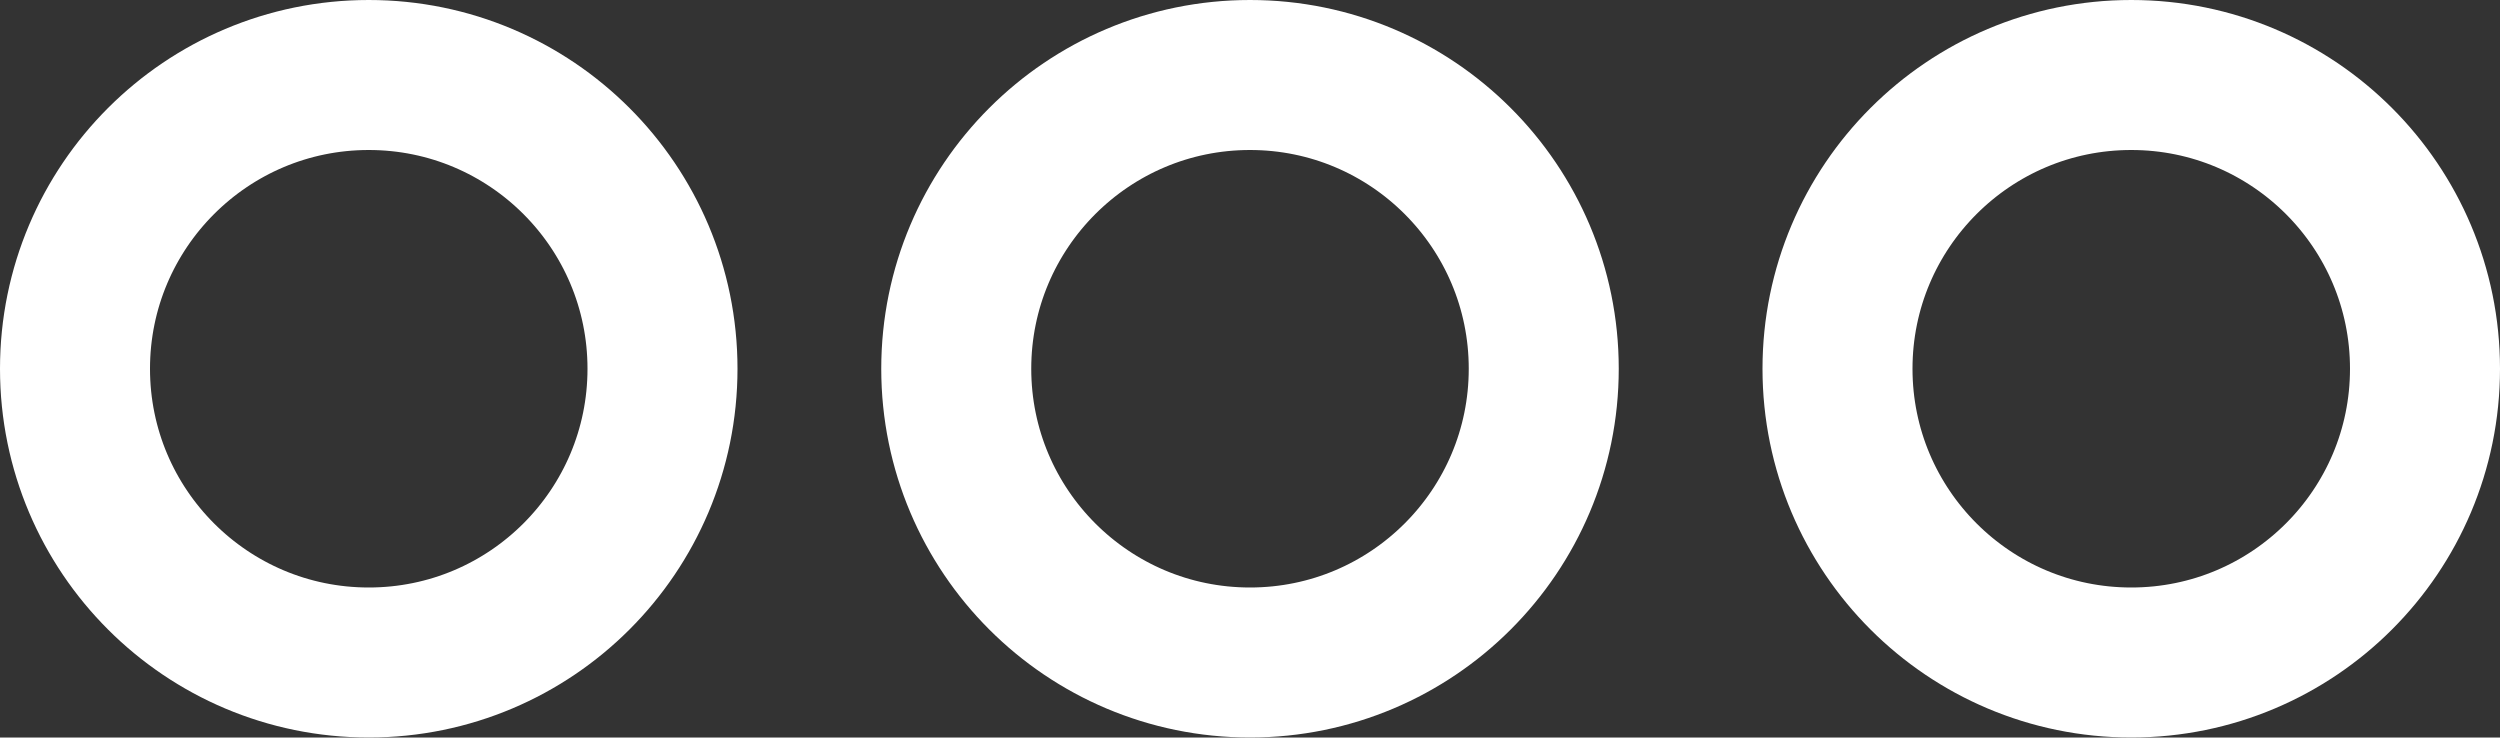 <?xml version="1.0" encoding="UTF-8"?>
<svg id="_Слой_1" data-name="Слой_1" xmlns="http://www.w3.org/2000/svg" viewBox="0 0 100 29.5">
  <rect x="0" y="0" width="100" height="29.5" fill="#333333" stroke="none"/>
  <defs>
    <style>
      .cls-1 {
        fill: none;
        stroke: #fff;
        stroke-linejoin: round;
        stroke-width: 6px;
      }
    </style>
  </defs>
  <circle class="cls-1" cx="14.75" cy="14.75" r="11.75"/>
  <circle class="cls-1" cx="50" cy="14.75" r="11.75"/>
  <circle class="cls-1" cx="85.25" cy="14.75" r="11.75"/>
</svg>